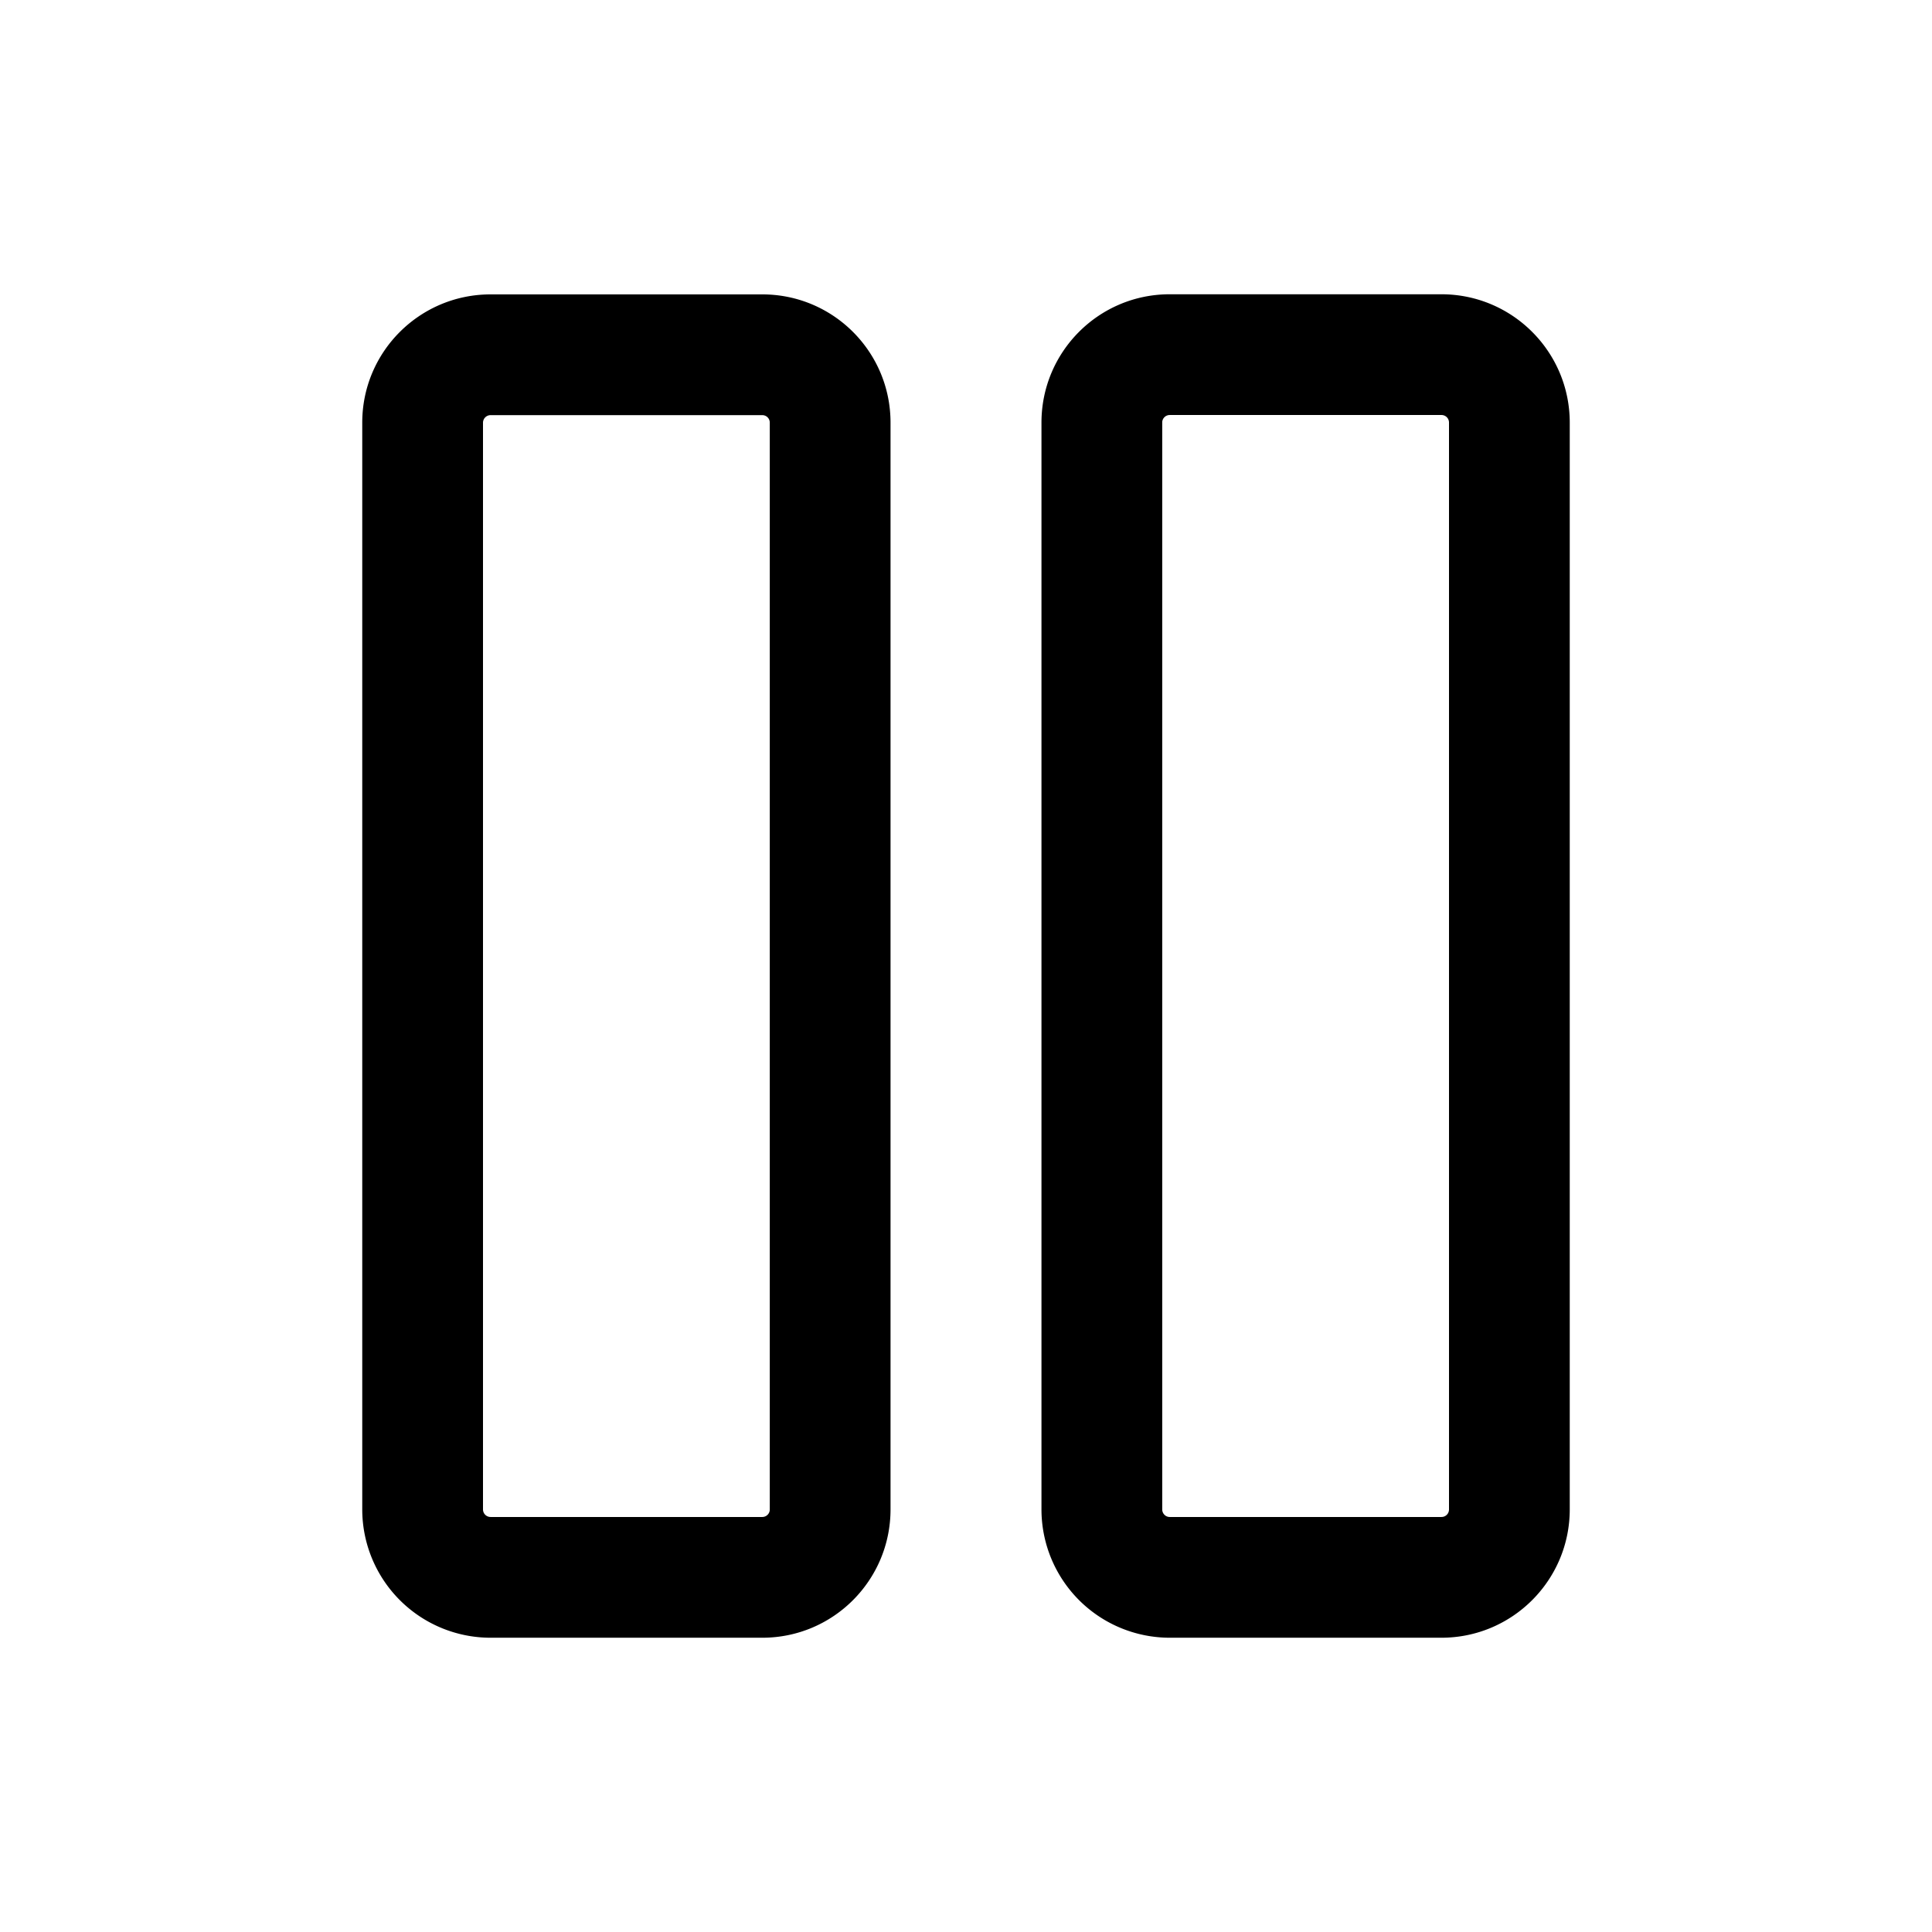 <svg xmlns="http://www.w3.org/2000/svg" width="16" height="16" fill="none" class="persona-icon" viewBox="0 0 16 16"><path fill="currentColor" fill-rule="evenodd" d="M3 3.5c0-.587.476-1.062 1.063-1.062h2.25c.587 0 1.062.475 1.062 1.062v9c0 .587-.475 1.063-1.062 1.063h-2.25A1.063 1.063 0 0 1 3 12.501v-9Zm1.063-.062A.063.063 0 0 0 4 3.5v9c0 .035.028.063.063.063h2.25a.062.062 0 0 0 .062-.062v-9a.062.062 0 0 0-.062-.063h-2.25ZM8.625 3.5c0-.587.475-1.063 1.062-1.063h2.25c.587 0 1.063.476 1.063 1.063v9c0 .587-.476 1.063-1.063 1.063h-2.25A1.063 1.063 0 0 1 8.625 12.5v-9Zm1.062-.063a.062.062 0 0 0-.062.063v9c0 .035.028.063.062.063h2.25A.062.062 0 0 0 12 12.5v-9a.062.062 0 0 0-.063-.063h-2.25Z" clip-rule="evenodd"/></svg>